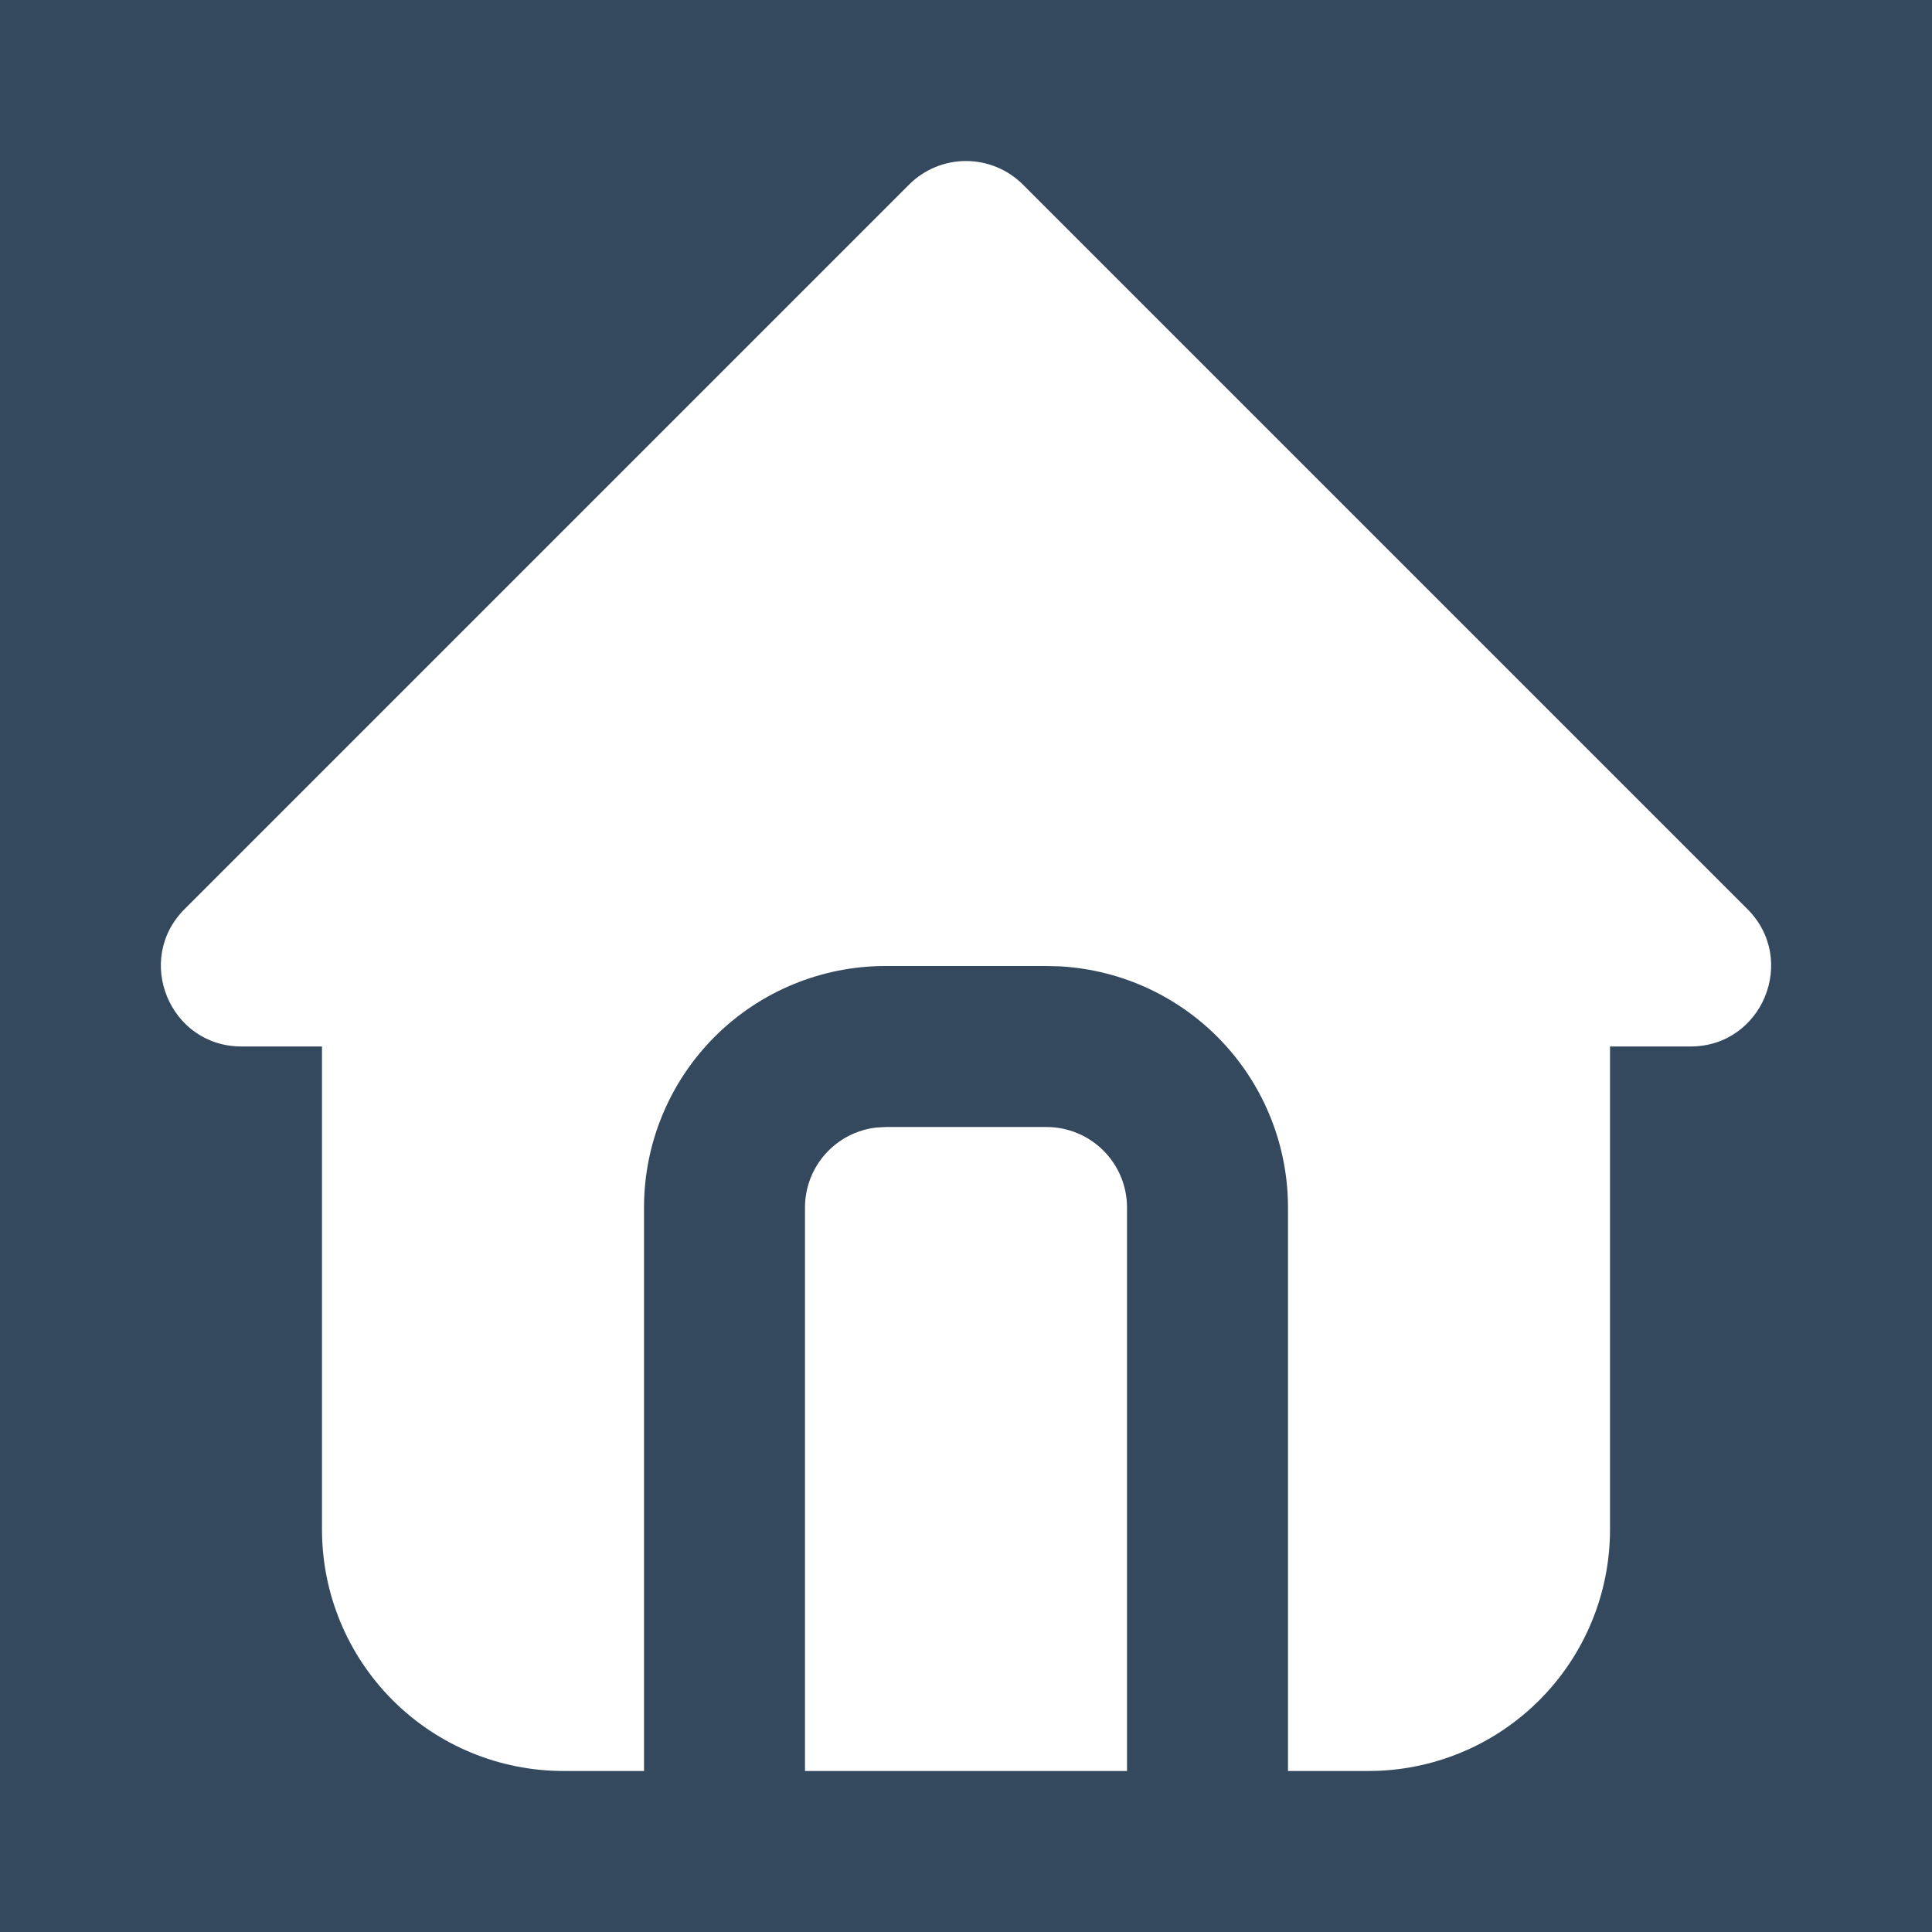 <svg width="35" height="35" viewBox="0 0 35 35" fill="none" xmlns="http://www.w3.org/2000/svg">
<rect x="0" y="0" width="35" height="35" fill="#808080" stroke="none"/>
<g clip-path="url(#clip0_658_7)">
<rect width="35" height="35" fill="#34495E"/>
<path d="M18.531 3.344L31.656 16.469C32.575 17.388 31.924 18.958 30.625 18.958H29.167V27.708C29.167 28.869 28.706 29.982 27.885 30.802C27.065 31.622 25.952 32.083 24.792 32.083H23.333V21.875C23.333 20.759 22.907 19.685 22.141 18.873C21.376 18.061 20.329 17.573 19.215 17.507L18.958 17.5H16.042C14.881 17.5 13.768 17.961 12.948 18.781C12.127 19.602 11.667 20.715 11.667 21.875V32.083H10.208C9.048 32.083 7.935 31.622 7.115 30.802C6.294 29.982 5.833 28.869 5.833 27.708V18.958H4.375C3.077 18.958 2.425 17.388 3.344 16.469L16.469 3.344C16.742 3.071 17.113 2.917 17.5 2.917C17.887 2.917 18.258 3.071 18.531 3.344ZM18.958 20.417C19.345 20.417 19.716 20.57 19.989 20.844C20.263 21.117 20.417 21.488 20.417 21.875V32.083H14.583V21.875C14.583 21.518 14.714 21.173 14.952 20.906C15.189 20.639 15.516 20.469 15.871 20.427L16.042 20.417H18.958Z" fill="white"/>
</g>
<defs>
<clipPath id="clip0_658_7">
<rect width="35" height="35" fill="white"/>
</clipPath>
</defs>
</svg>
